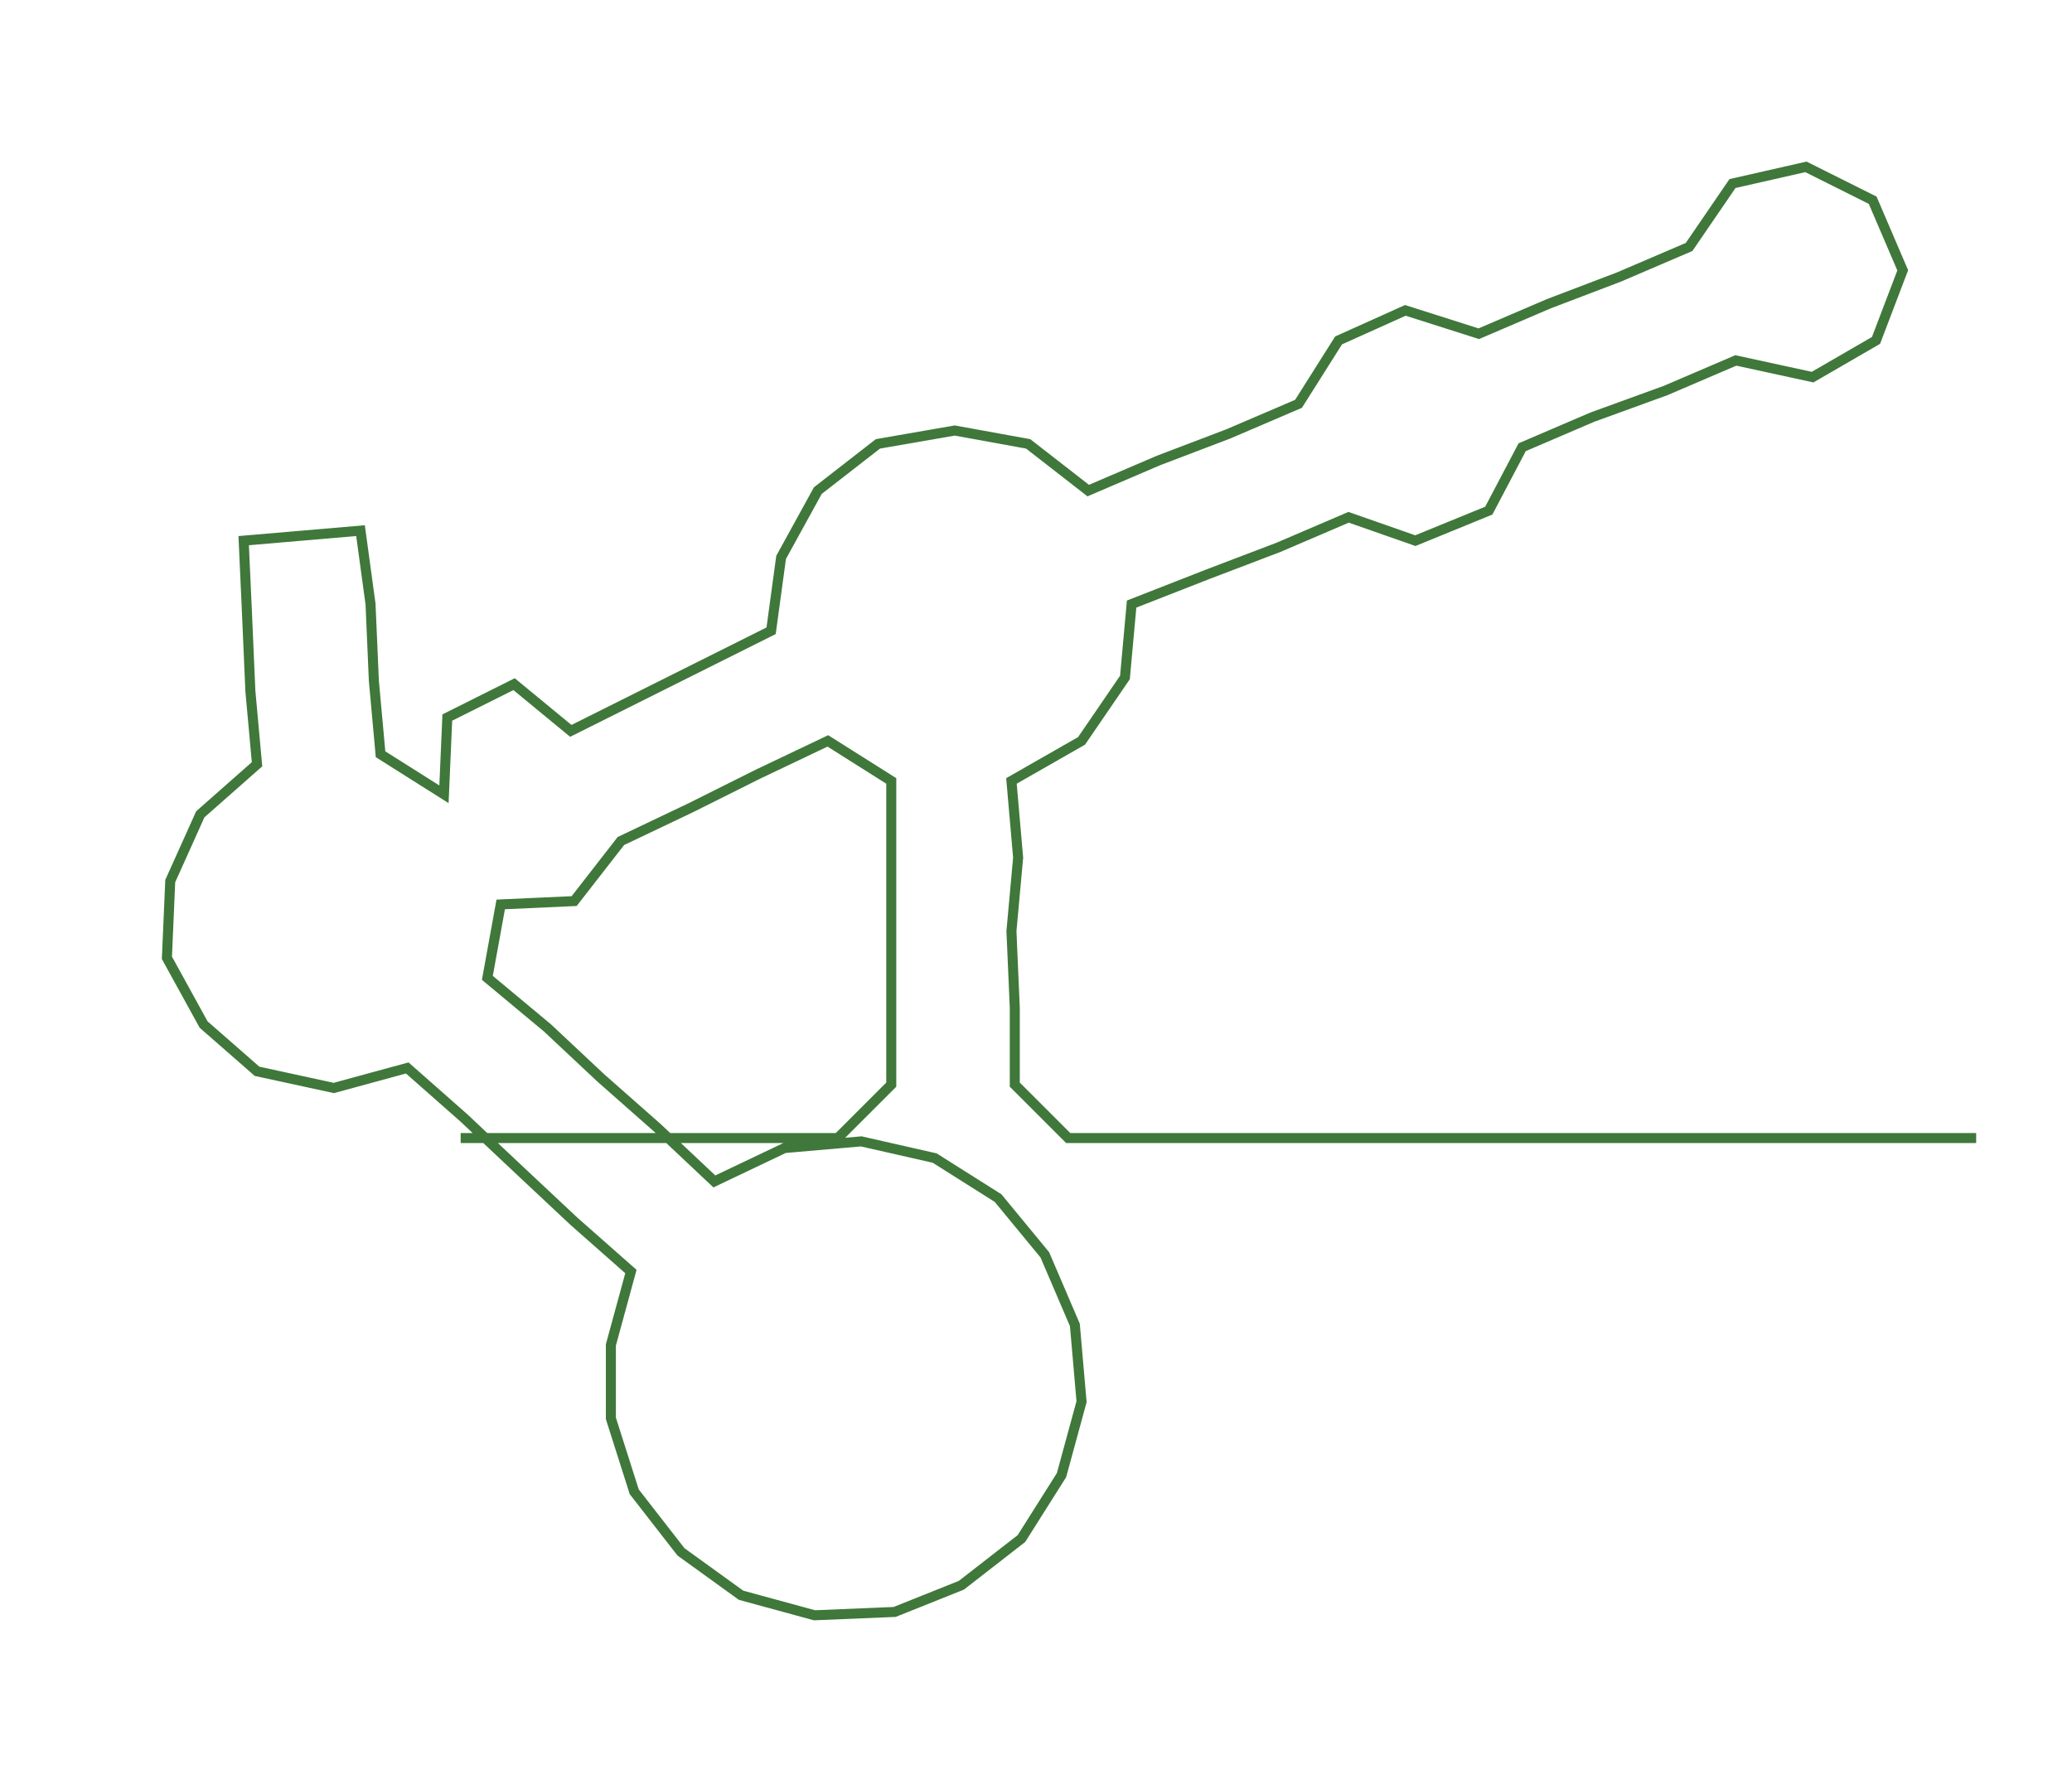 <ns0:svg xmlns:ns0="http://www.w3.org/2000/svg" width="300px" height="258.314px" viewBox="0 0 620.71 534.46"><ns0:path style="stroke:#3f783a;stroke-width:3px;fill:none;" d="M138 341 L138 341 L160 341 L183 341 L206 341 L229 341 L251 341 L267 325 L267 302 L267 279 L267 257 L267 234 L248 222 L227 232 L207 242 L186 252 L172 270 L150 271 L146 293 L164 308 L180 323 L197 338 L214 354 L235 344 L258 342 L280 347 L299 359 L313 376 L322 397 L324 420 L318 442 L306 461 L288 475 L268 483 L244 484 L222 478 L204 465 L190 447 L183 425 L183 403 L189 381 L172 366 L156 351 L139 335 L122 320 L100 326 L77 321 L61 307 L50 287 L51 264 L60 244 L77 229 L75 207 L74 184 L73 162 L108 159 L111 181 L112 204 L114 226 L133 238 L134 215 L154 205 L171 219 L191 209 L211 199 L231 189 L234 167 L245 147 L263 133 L286 129 L308 133 L326 147 L347 138 L368 130 L389 121 L401 102 L421 93 L443 100 L464 91 L485 83 L506 74 L519 55 L541 50 L561 60 L570 81 L562 102 L543 113 L520 108 L499 117 L477 125 L456 134 L446 153 L424 162 L404 155 L383 164 L362 172 L339 181 L337 203 L324 222 L303 234 L305 257 L303 279 L304 302 L304 325 L320 341 L342 341 L365 341 L388 341 L411 341 L433 341 L456 341 L479 341 L501 341 L524 341 L547 341 L569 341 L592 341" /></ns0:svg>